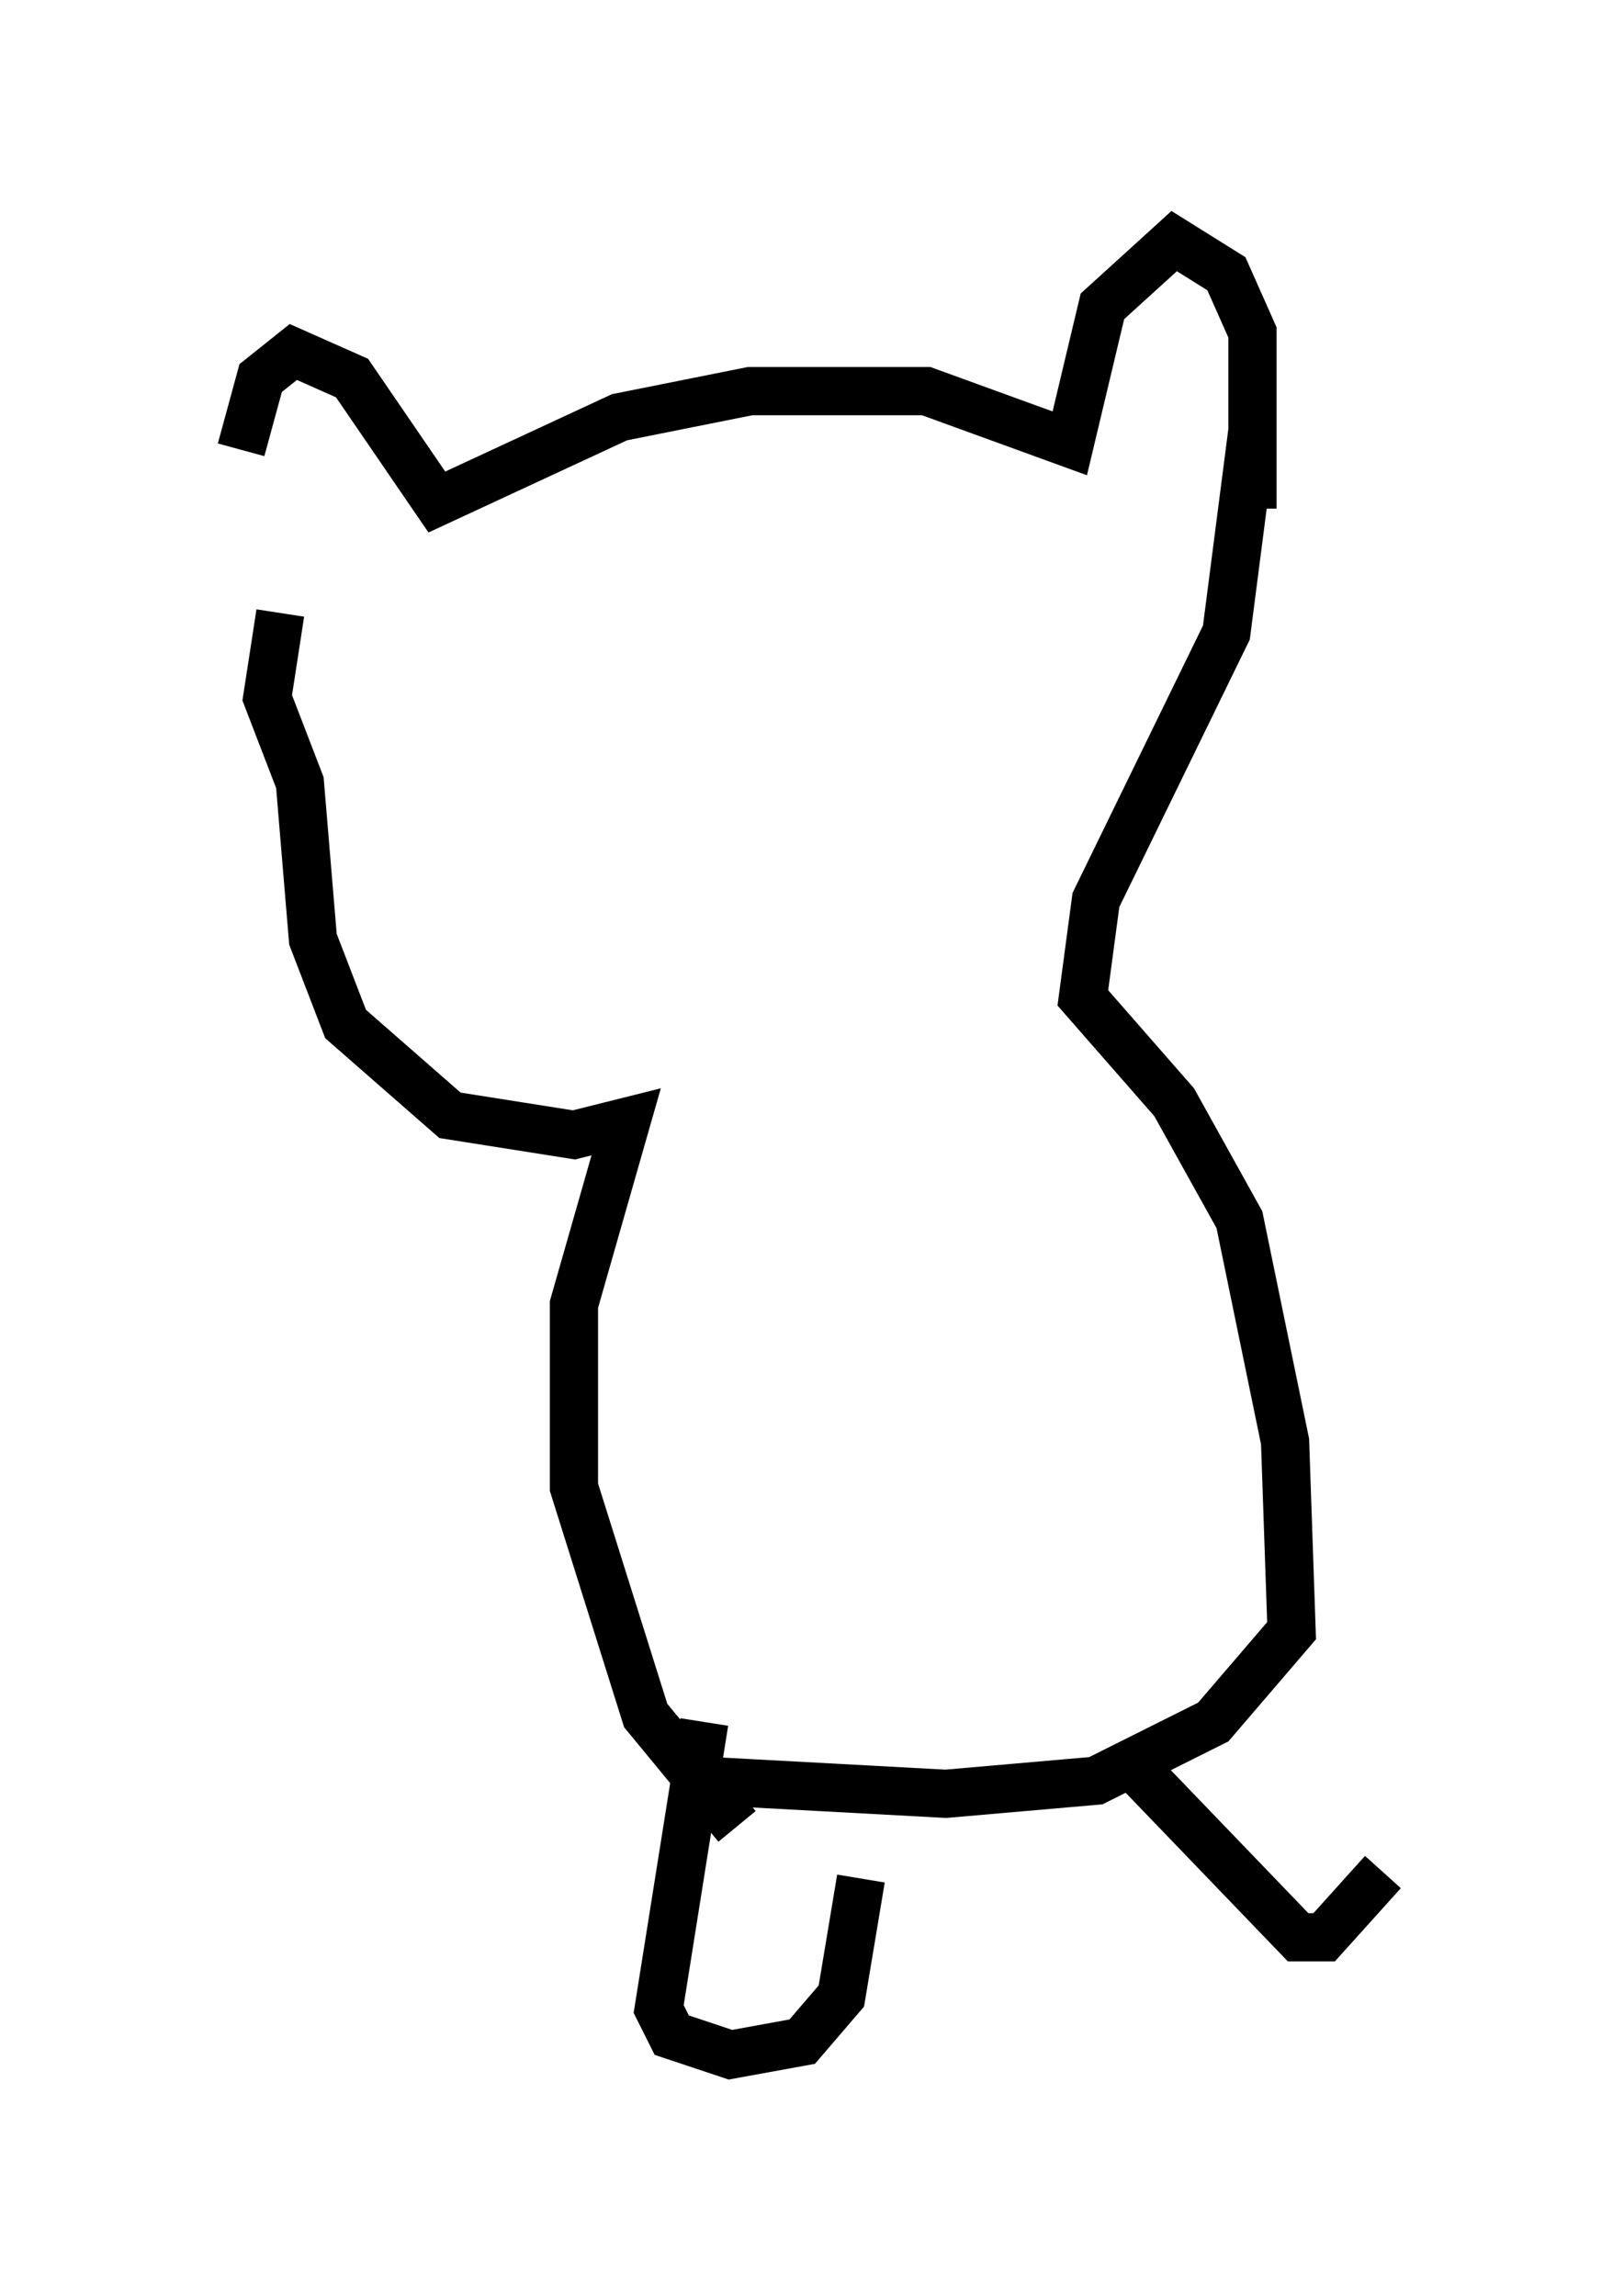 <?xml version="1.0" encoding="utf-8" ?>
<svg baseProfile="full" height="47.618" version="1.1" width="33.68" xmlns="http://www.w3.org/2000/svg" xmlns:ev="http://www.w3.org/2001/xml-events" xmlns:xlink="http://www.w3.org/1999/xlink"><defs /><rect fill="white" height="47.618" width="33.68" x="0" y="0" /><path d="M5.406, 11.766 m-0.406, -2.436 l0.406, -1.488 0.677, -0.541 l1.218, 0.541 1.759, 2.571 l3.789, -1.759 2.706, -0.541 l3.654, 0.0 2.977, 1.083 l0.677, -2.842 1.488, -1.353 l1.083, 0.677 0.541, 1.218 l0.0, 3.654 m-20.162, 2.165 l-0.271, 1.759 0.677, 1.759 l0.271, 3.248 0.677, 1.759 l2.165, 1.894 2.571, 0.406 l1.083, -0.271 -1.083, 3.789 l0.0, 3.789 1.488, 4.736 l1.894, 2.3 m10.69, -28.958 l-0.541, 4.195 -2.706, 5.548 l-0.271, 2.03 1.894, 2.165 l1.353, 2.436 0.947, 4.601 l0.135, 3.924 -1.624, 1.894 l-2.436, 1.218 -3.112, 0.271 l-5.007, -0.271 m0.0, -1.218 l-0.947, 5.954 0.271, 0.541 l1.218, 0.406 1.488, -0.271 l0.812, -0.947 0.406, -2.436 m5.683, -2.3 l3.383, 3.518 0.541, 0.0 l1.218, -1.353 " fill="none" stroke="black" stroke-width="1" /></svg>